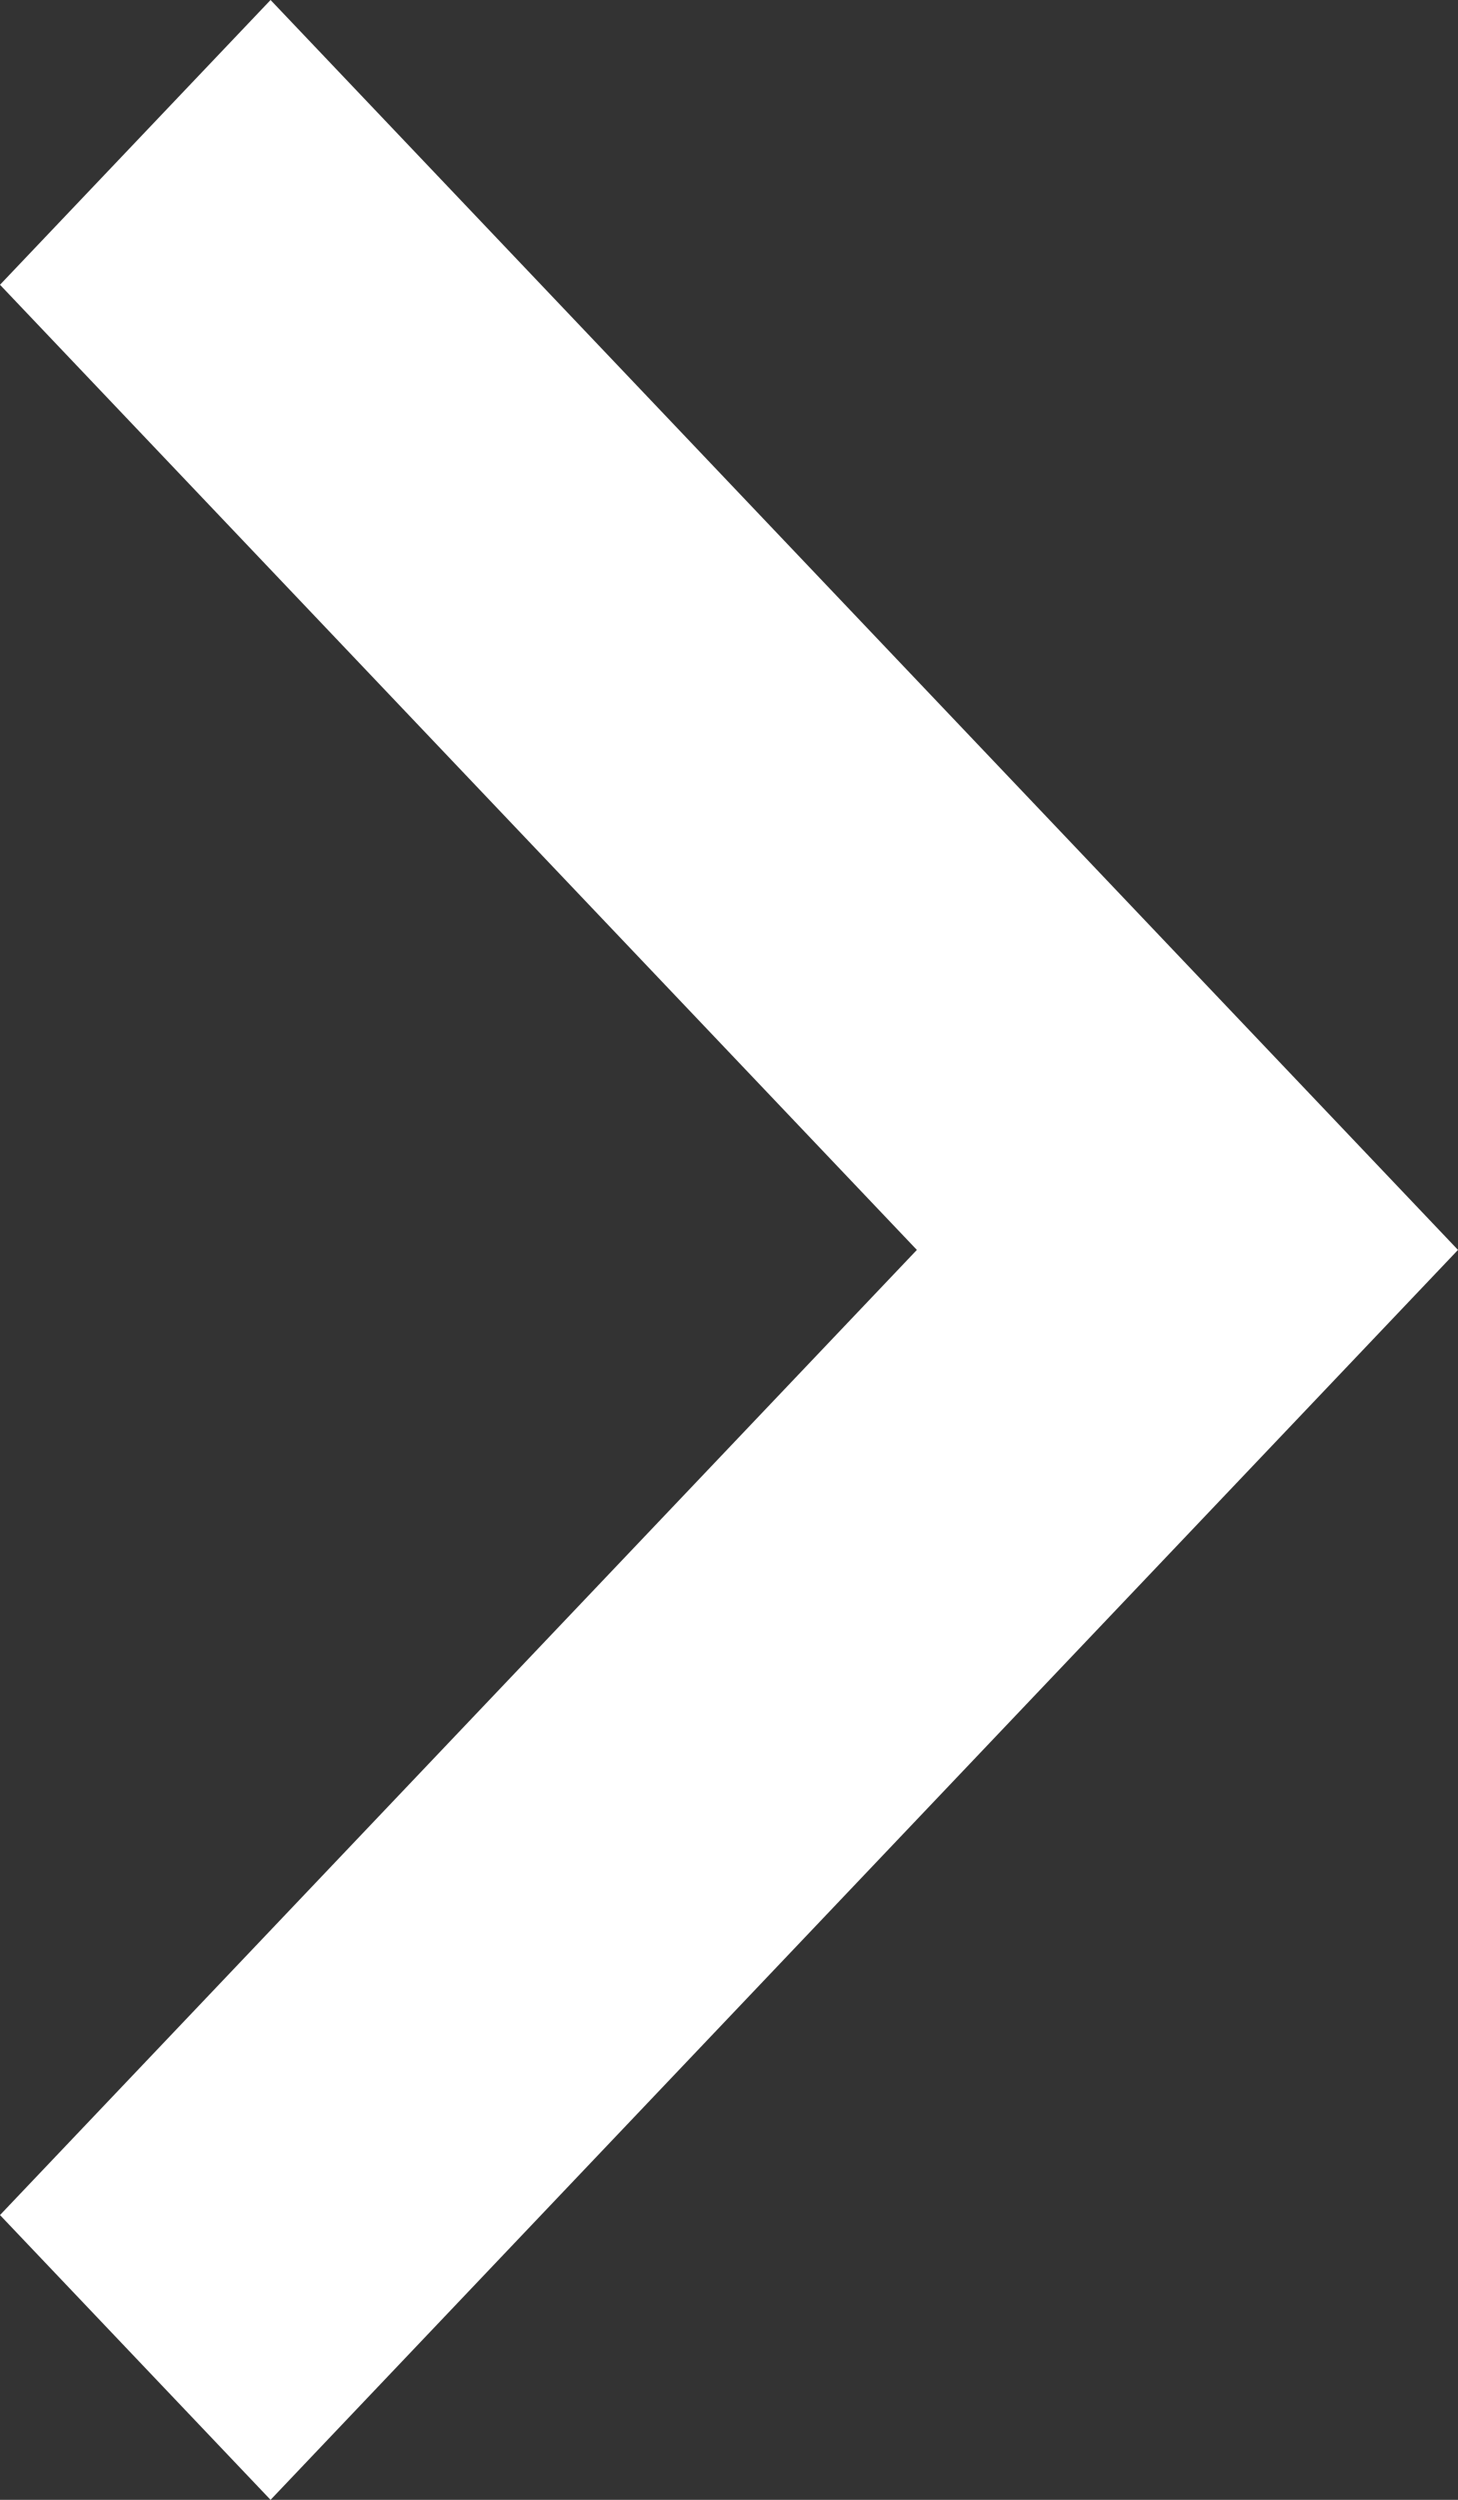 <svg width="7" height="12" viewBox="0 0 7 12" fill="none" xmlns="http://www.w3.org/2000/svg">
<rect x="0" y="0" width="7" height="12" fill="#333333" stroke="none"/>
<path d="M4.402 6L0 10.633L1.299 12L7 6L1.299 0L0 1.367L4.402 6Z" fill="white"/>
</svg>
